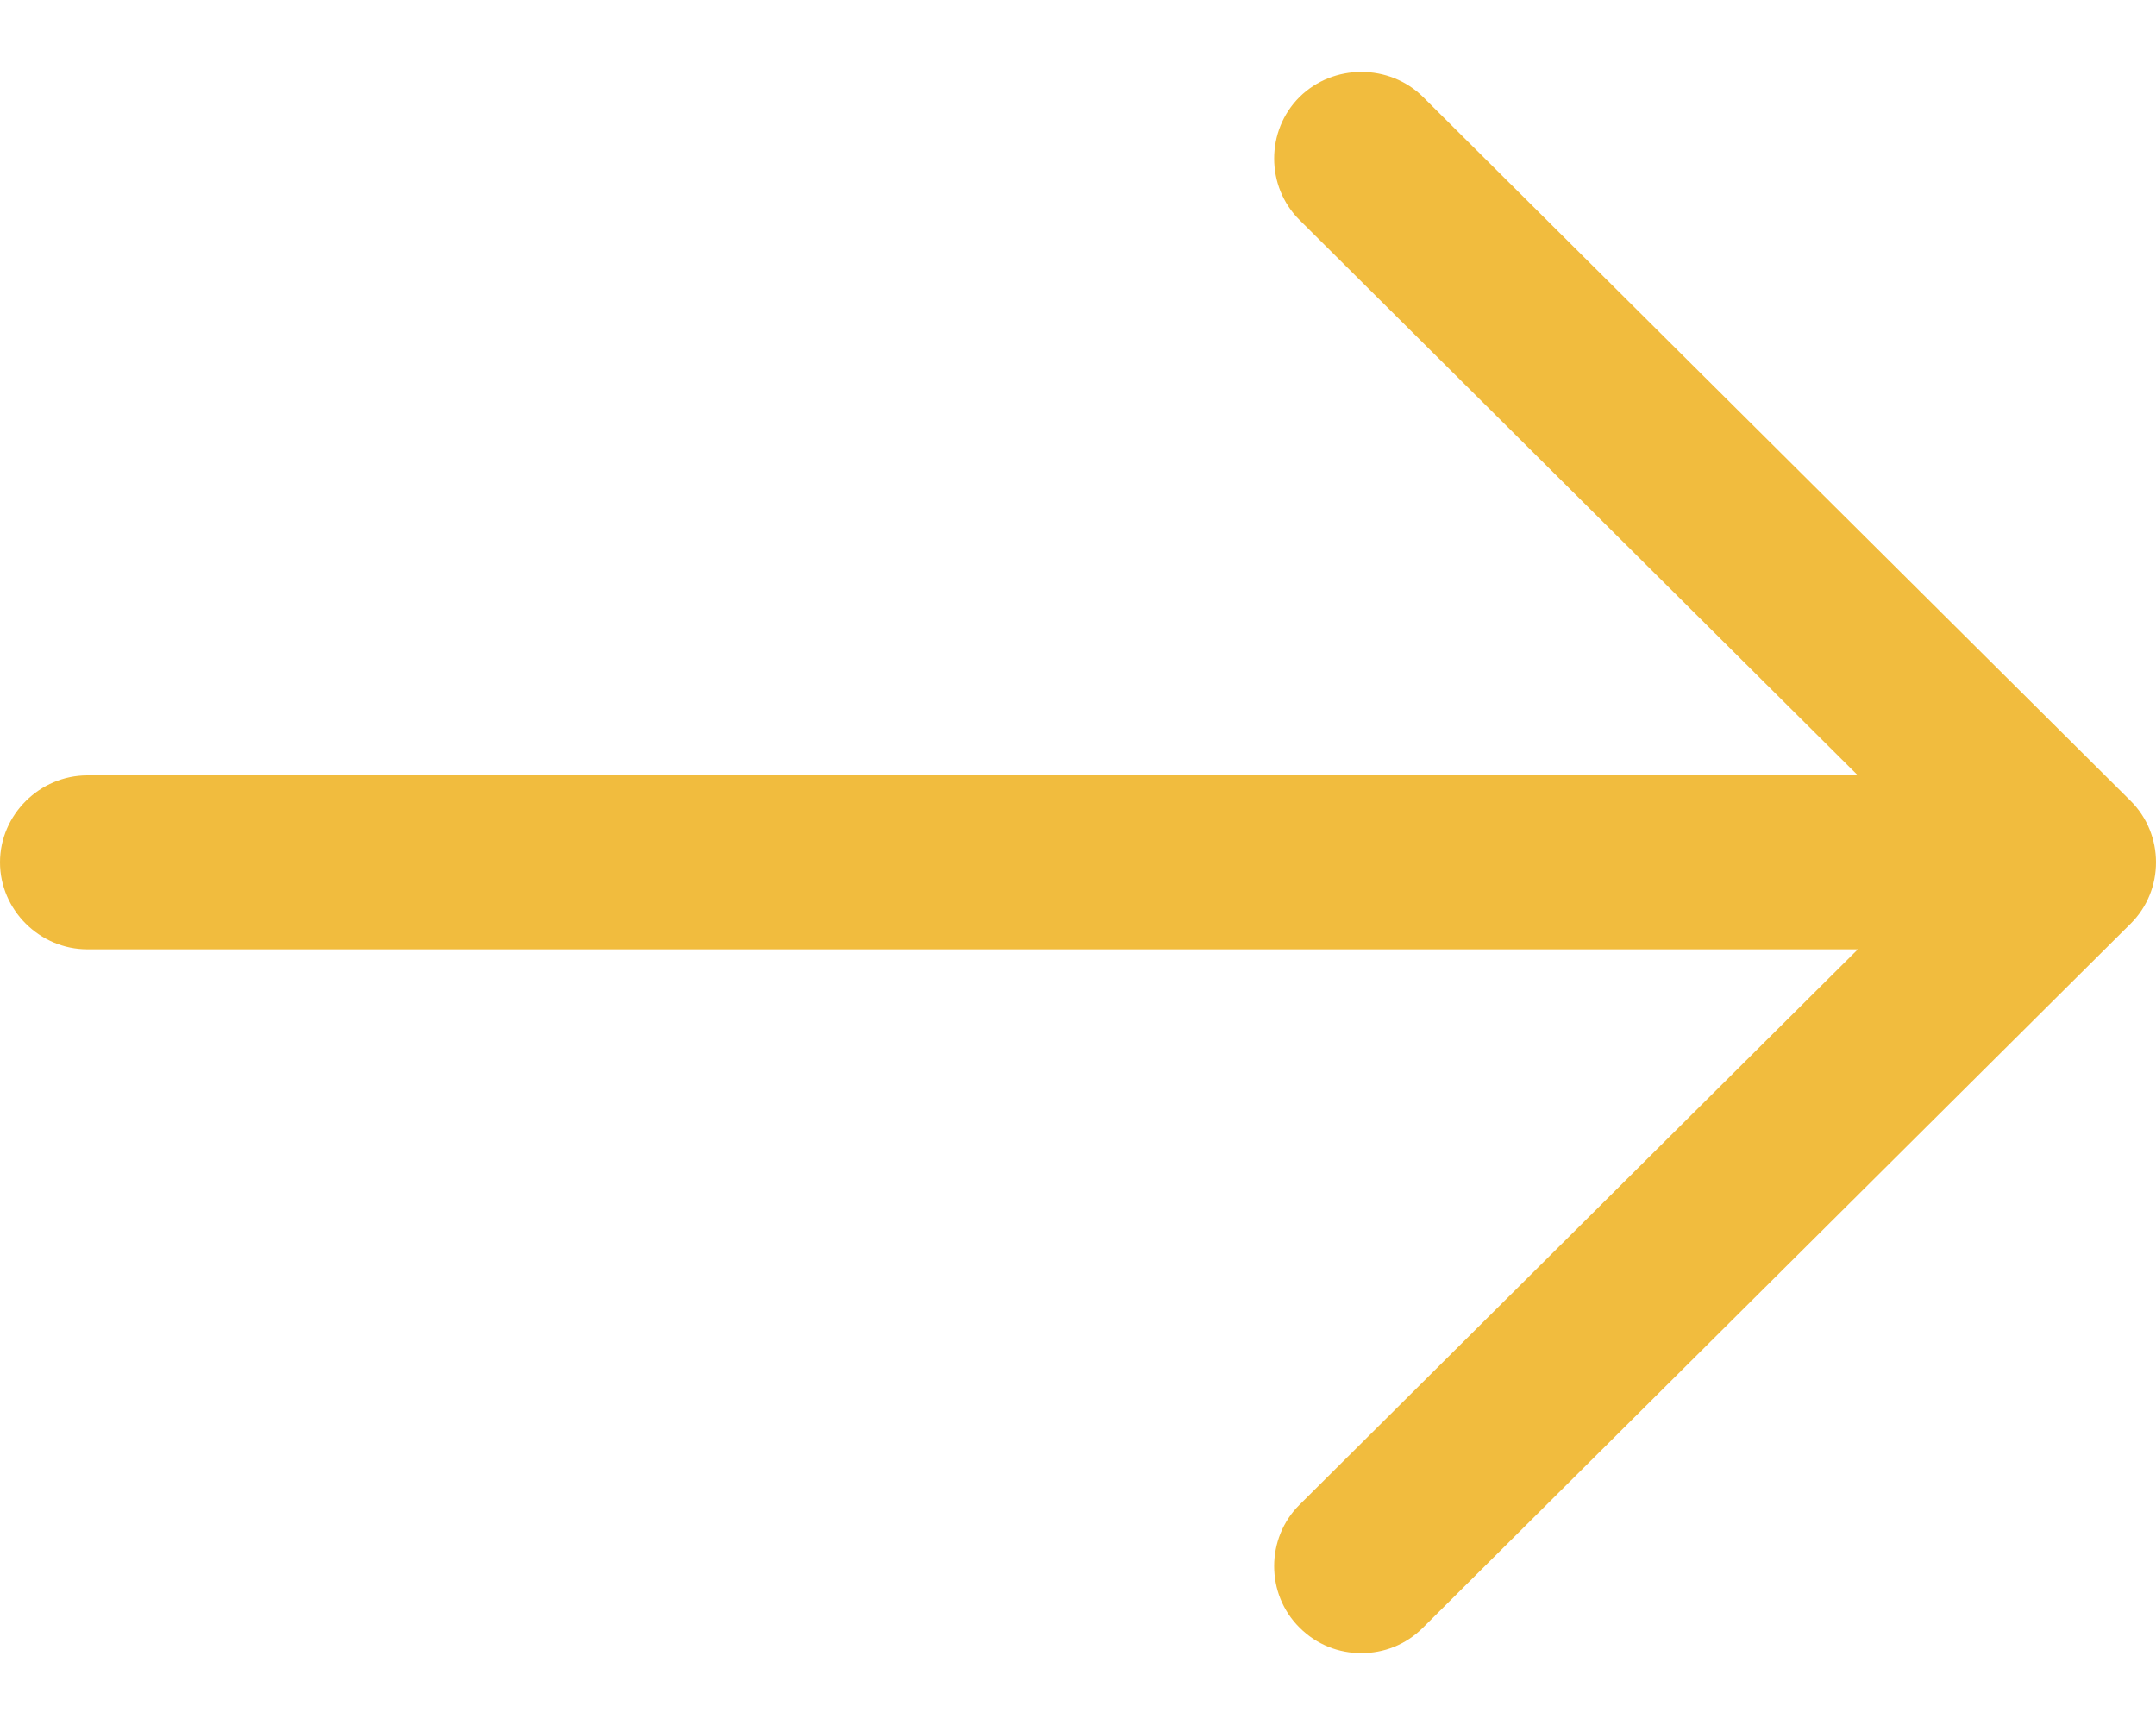 <svg width="15" height="12" viewBox="0 0 15 12" fill="none" xmlns="http://www.w3.org/2000/svg">
<path d="M9.471 11.5C9.317 11.5 9.163 11.444 9.041 11.322C8.806 11.089 8.806 10.701 9.041 10.468L13.534 5.999L9.041 1.53C8.806 1.297 8.806 0.909 9.041 0.675C9.277 0.442 9.666 0.442 9.901 0.675L14.823 5.571C15.059 5.805 15.059 6.193 14.823 6.426L9.901 11.322C9.779 11.444 9.625 11.5 9.471 11.5Z" fill="#F1BC3E"/>
<path d="M14.257 6.604H0.608C0.276 6.604 0 6.33 0 5.999C0 5.668 0.276 5.394 0.608 5.394H14.257C14.589 5.394 14.865 5.668 14.865 5.999C14.865 6.33 14.589 6.604 14.257 6.604Z" fill="#F1BC3E"/>
</svg>

